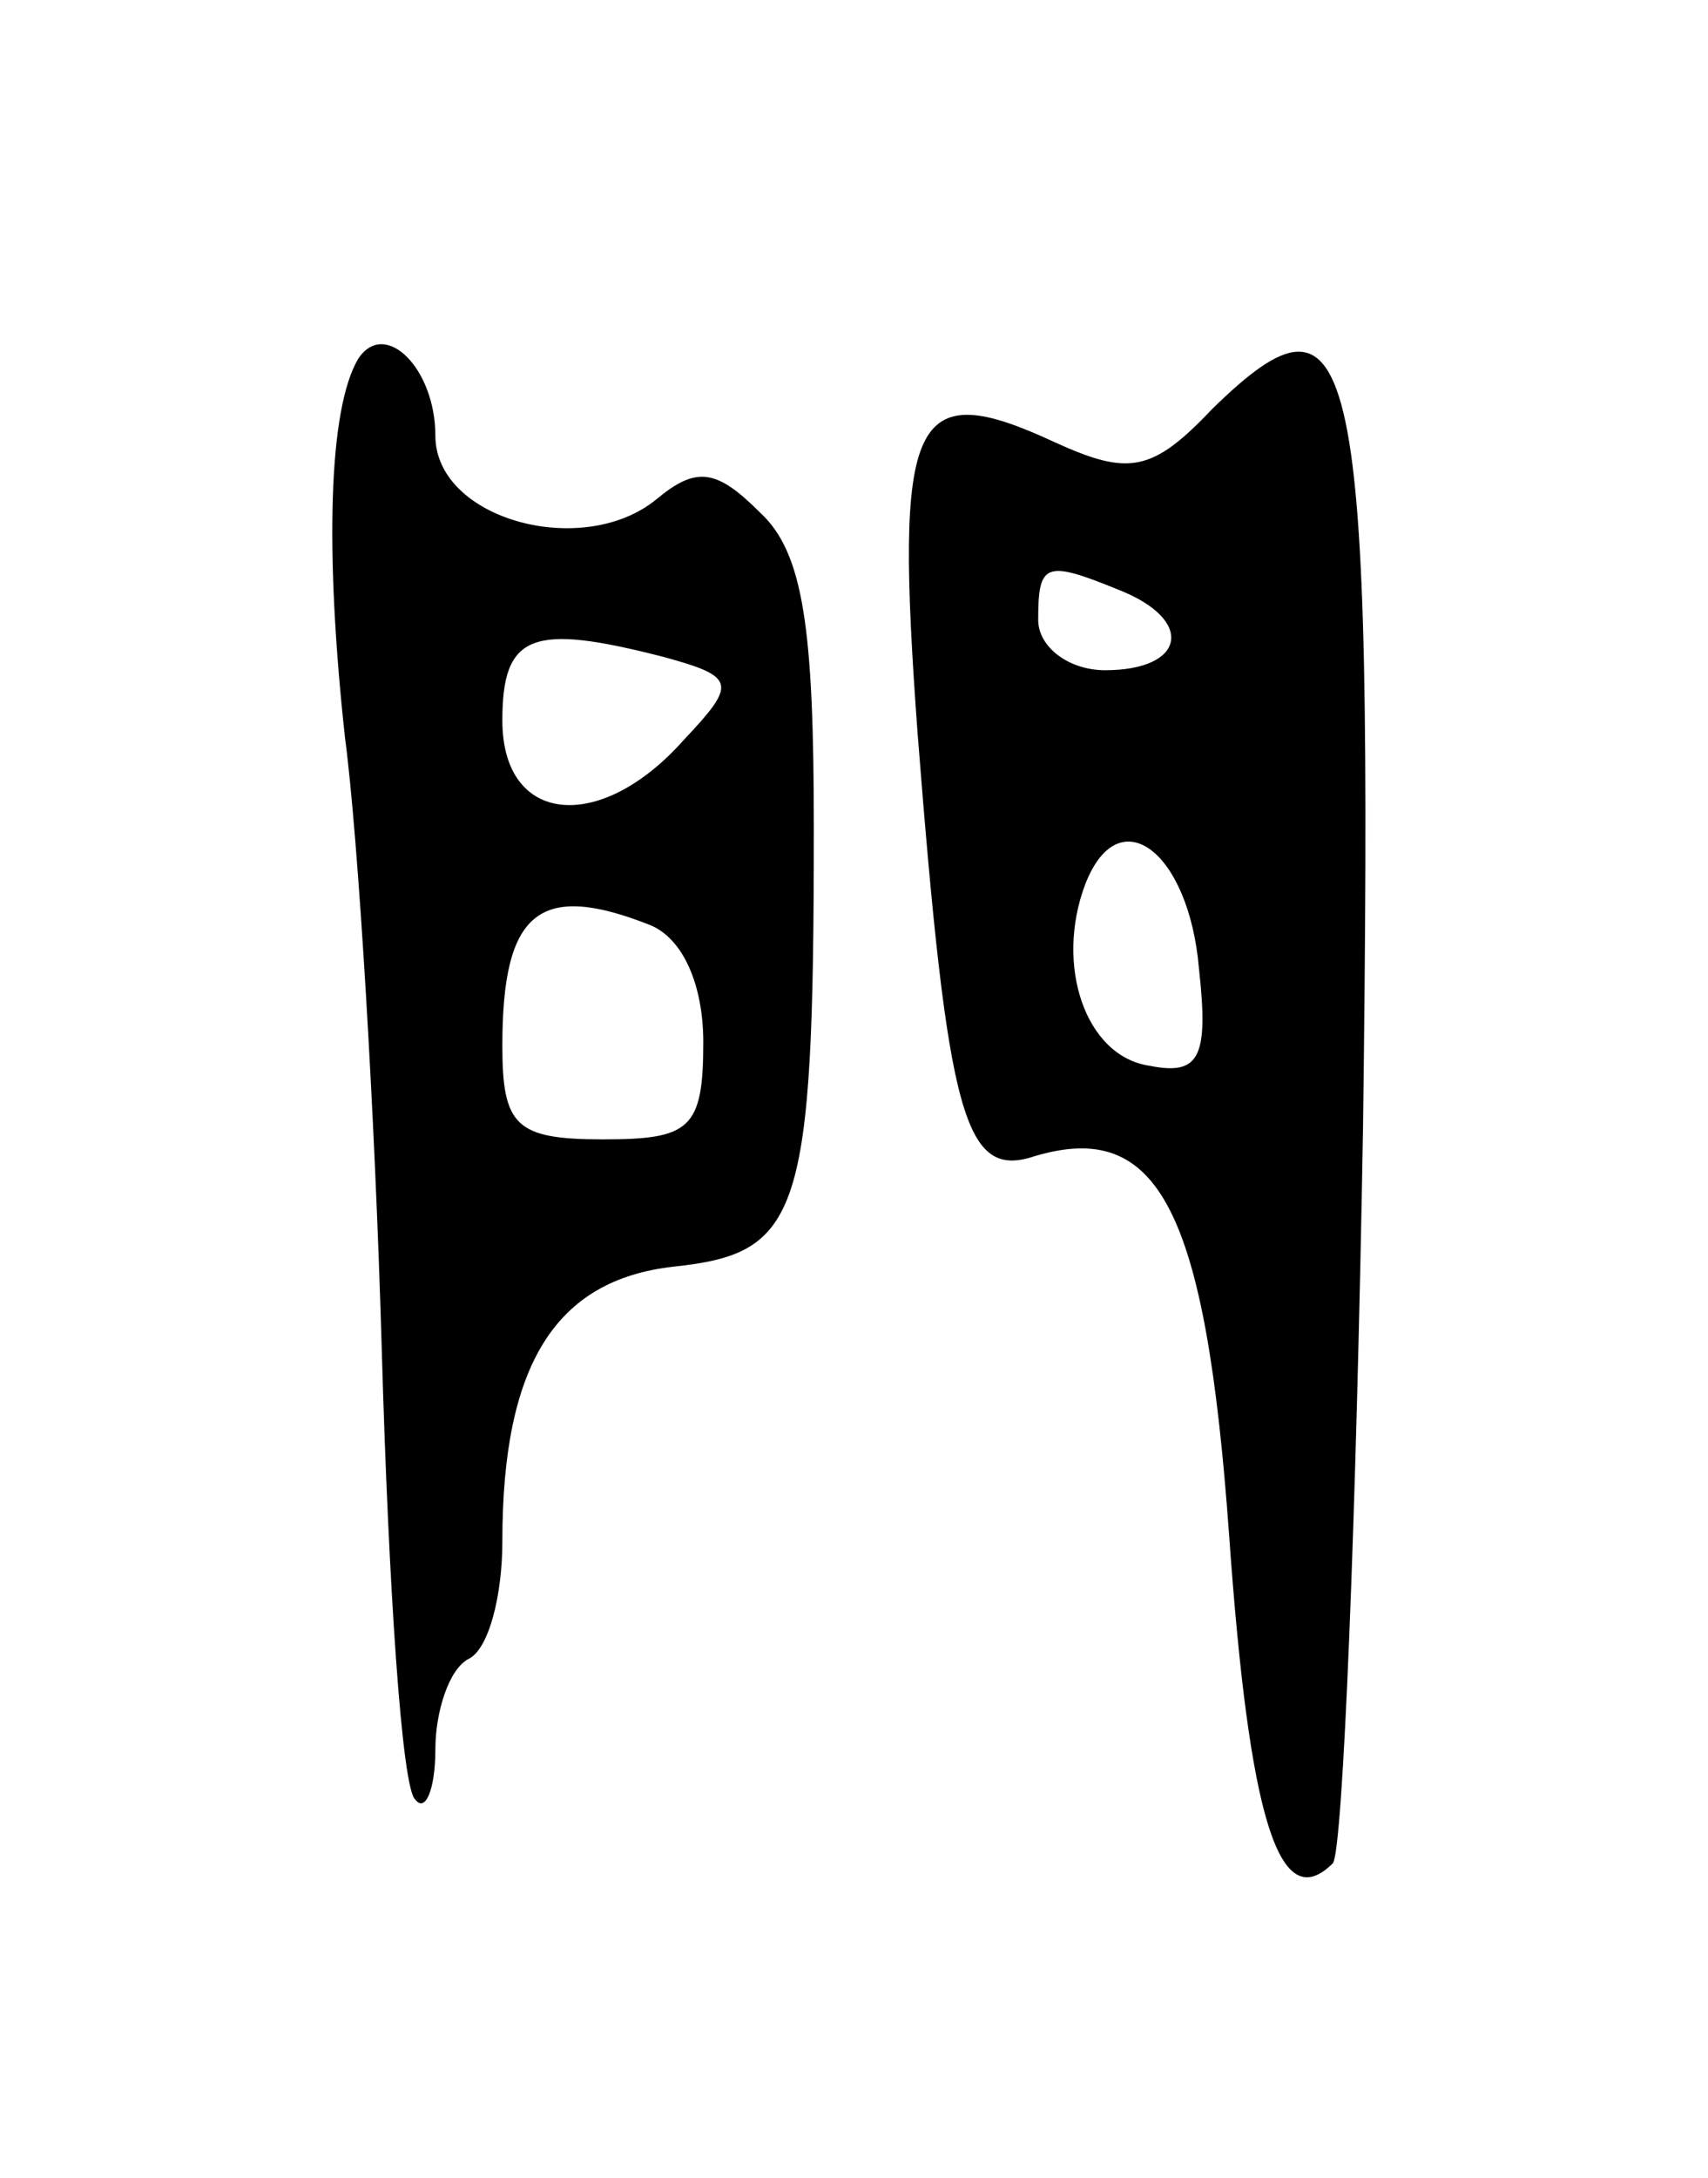 <svg version="1.0" xmlns="http://www.w3.org/2000/svg"
 width="51pt" height="65pt" viewBox="0 0 51 65"
 preserveAspectRatio="xMidYMid meet">
<g transform="translate(0,65) scale(0.1,-0.1)"
fill="#000000" stroke="none">
<path d="M107 543 c-9 -15 -10 -58 -4 -113 4 -30 9 -113 11 -183 2 -70 6 -131
10 -134 3 -4 6 3 6 15 0 11 4 24 10 27 6 3 10 19 10 35 0 53 16 78 51 82 38 4
42 15 42 131 0 59 -3 82 -16 94 -13 13 -19 14 -31 4 -22 -18 -66 -6 -66 19 0
20 -15 35 -23 23z m91 -89 c22 -6 22 -8 6 -25 -25 -28 -54 -25 -54 6 0 26 9
29 48 19z m-4 -80 c10 -4 16 -18 16 -35 0 -26 -4 -29 -30 -29 -26 0 -30 4 -30
28 0 40 11 49 44 36z"/>
<path d="M362 528 c-18 -19 -25 -20 -47 -10 -43 20 -48 8 -41 -87 9 -115 14
-133 35 -126 37 11 51 -16 58 -113 6 -85 15 -114 31 -98 3 4 7 103 9 220 3
233 -2 256 -45 214z m-28 -54 c23 -9 20 -24 -4 -24 -11 0 -20 7 -20 15 0 17 2
18 24 9z m24 -113 c3 -27 0 -32 -15 -29 -19 3 -28 30 -19 54 10 26 31 10 34
-25z"/>
</g>
</svg>
